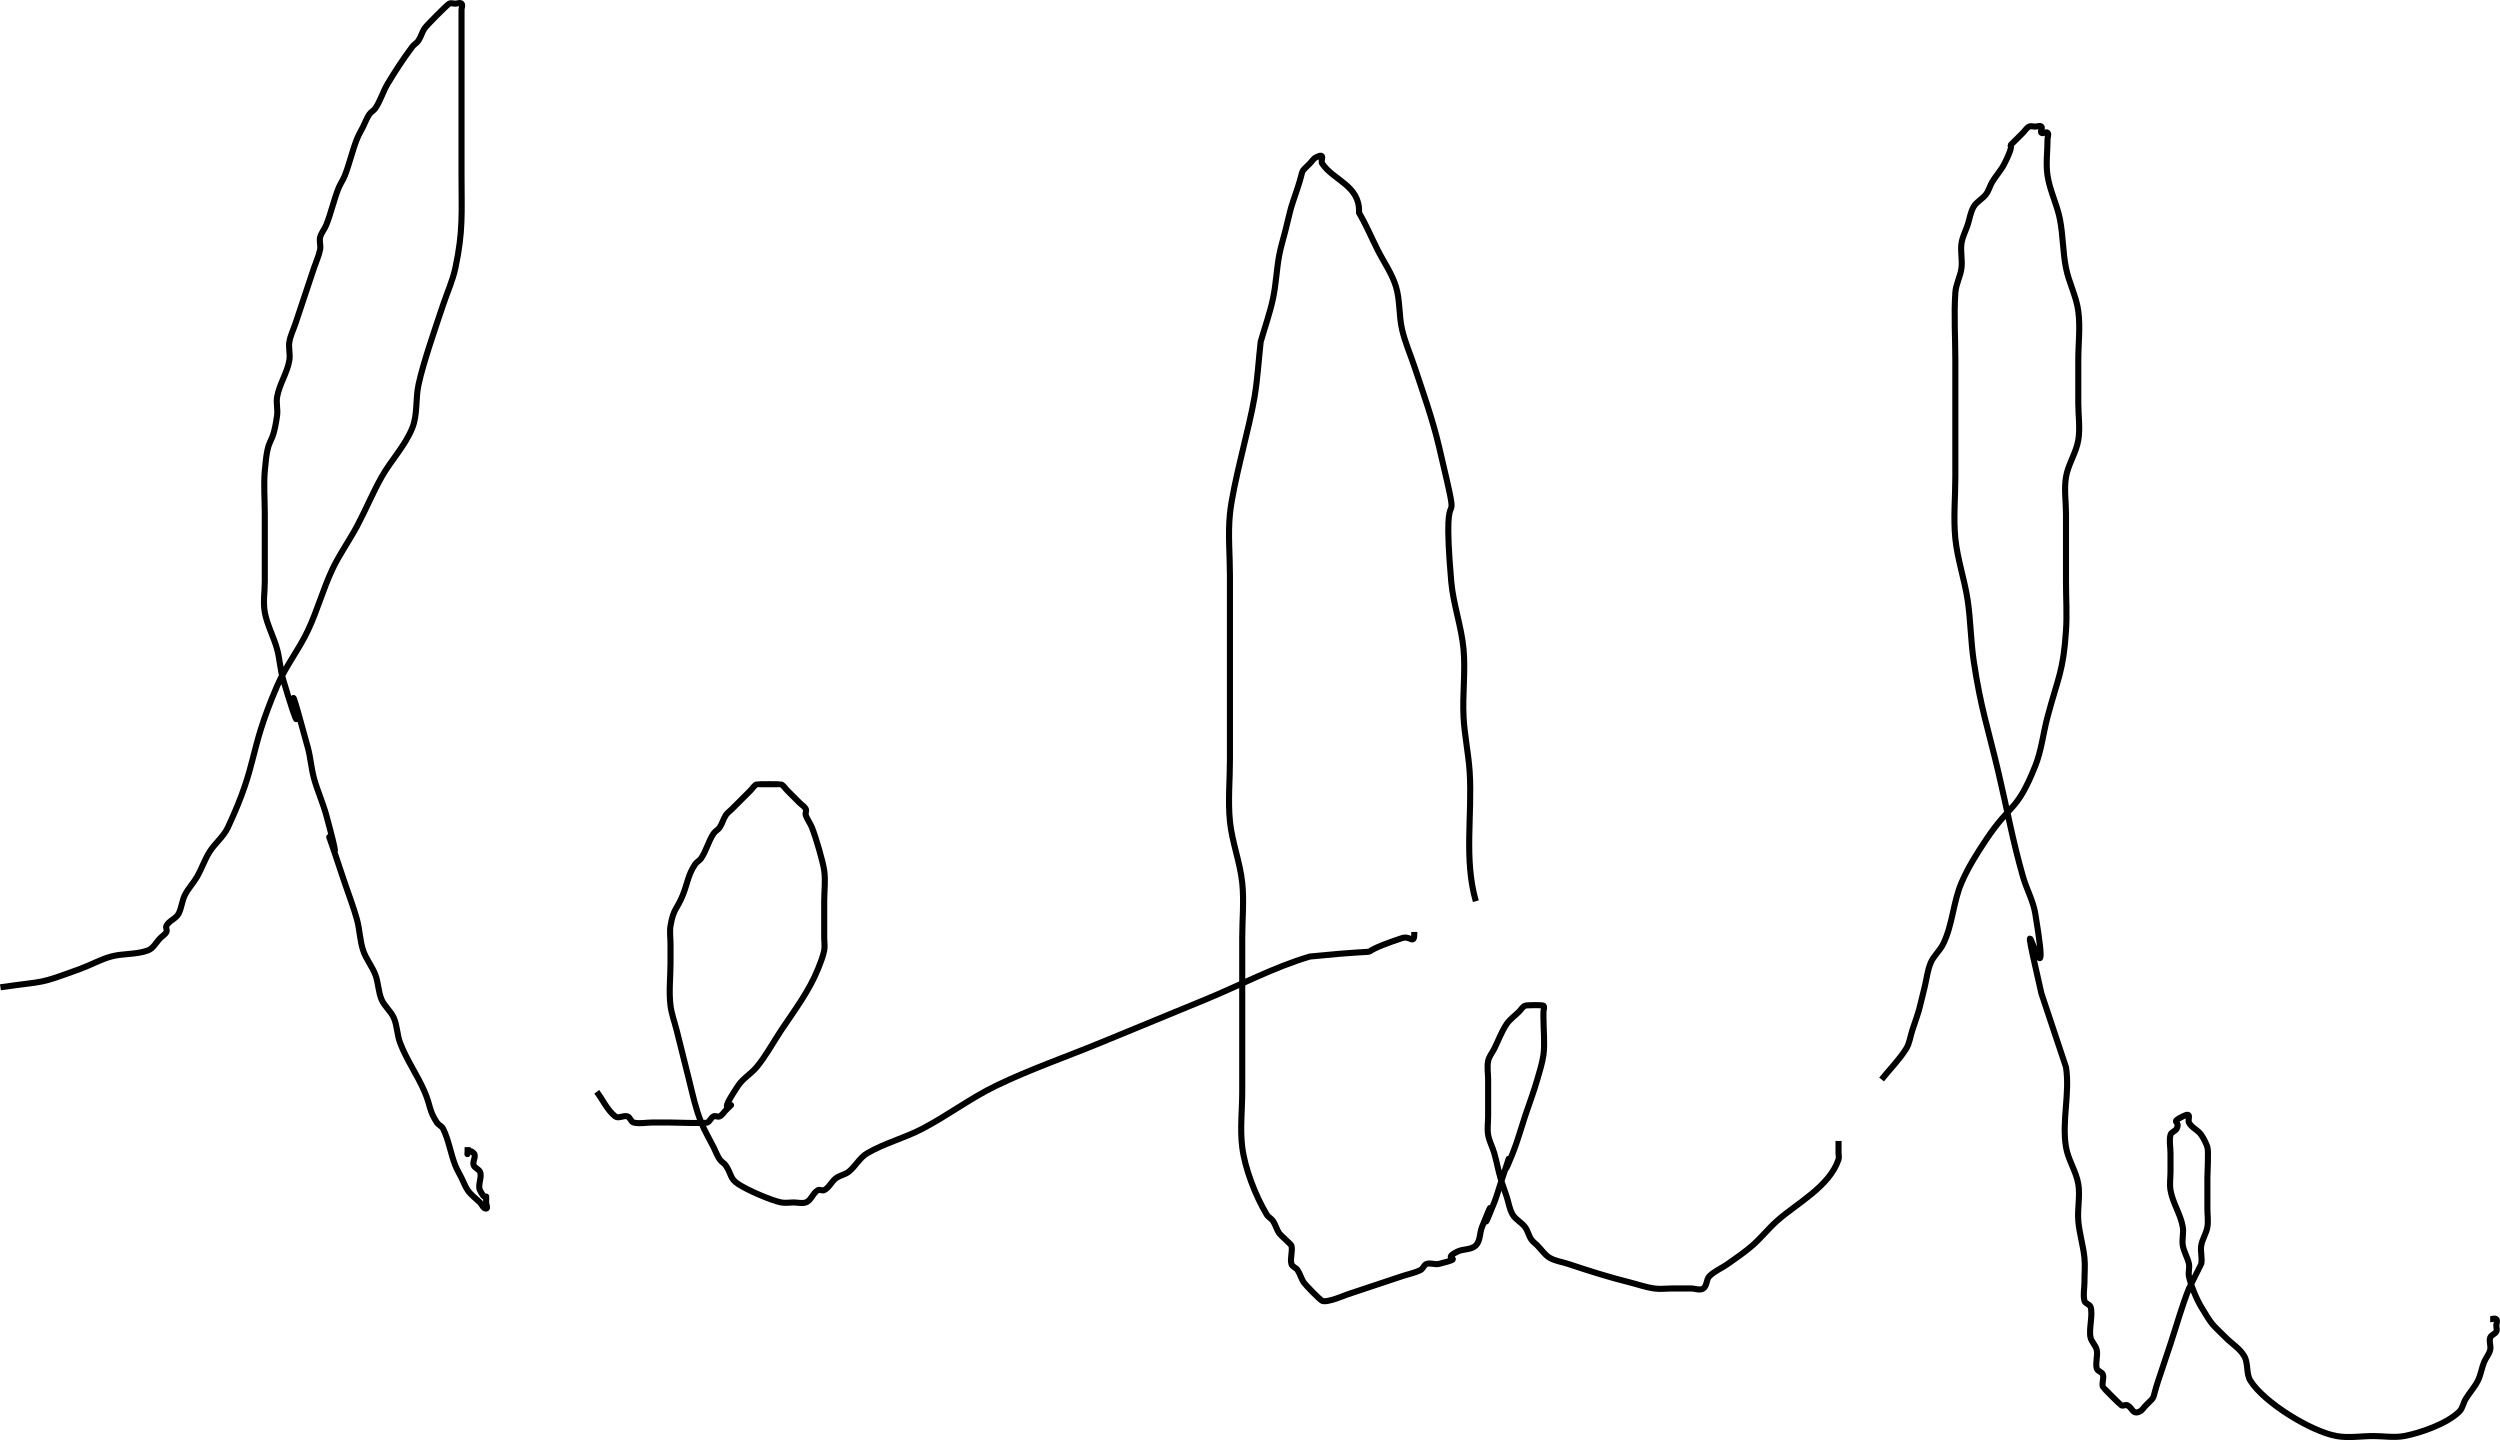 <?xml version="1.0" encoding="UTF-8" standalone="no"?>
<!-- Created with Inkscape (http://www.inkscape.org/) -->

<svg
   xmlns:dc="http://purl.org/dc/elements/1.1/"
   xmlns:cc="http://creativecommons.org/ns#"
   xmlns:rdf="http://www.w3.org/1999/02/22-rdf-syntax-ns#"
   xmlns:svg="http://www.w3.org/2000/svg"
   xmlns="http://www.w3.org/2000/svg"
   xmlns:sodipodi="http://sodipodi.sourceforge.net/DTD/sodipodi-0.dtd"
   xmlns:inkscape="http://www.inkscape.org/namespaces/inkscape"
   width="115.936mm"
   height="66.783mm"
   viewBox="0 0 410.796 236.634"
   id="svg2"
   version="1.1"
   inkscape:version="0.91 r13725"
   sodipodi:docname="lelele.svg">
  <defs
     id="defs4" />
  <sodipodi:namedview
     id="base"
     pagecolor="#ffffff"
     bordercolor="#666666"
     borderopacity="1.0"
     inkscape:pageopacity="0.0"
     inkscape:pageshadow="2"
     inkscape:zoom="0.7"
     inkscape:cx="198.55711"
     inkscape:cy="17.122355"
     inkscape:document-units="px"
     inkscape:current-layer="layer1"
     showgrid="false"
     inkscape:window-width="762"
     inkscape:window-height="733"
     inkscape:window-x="3"
     inkscape:window-y="25"
     inkscape:window-maximized="0"
     fit-margin-top="0"
     fit-margin-left="0"
     fit-margin-right="0"
     fit-margin-bottom="0" />
  <g
     inkscape:label="Calque 1"
     inkscape:groupmode="layer"
     id="layer1"
     transform="translate(-64.579,-235.555)">
    <path
       style="fill:none;fill-rule:evenodd;stroke:#000000;stroke-width:1px;stroke-linecap:butt;stroke-linejoin:miter;stroke-opacity:1"
       d="m 64.65,397.783 c 7.903,-1.129 5.954,-0.42 13.132,-3.03 1.704,-0.62 3.301,-1.543 5.051,-2.02 1.976,-0.539 4.143,-0.291 6.061,-1.01 0.892,-0.334 1.347,-1.347 2.02,-2.02 0.337,-0.337 0.797,-0.584 1.01,-1.01 0.151,-0.301 -0.151,-0.709 0,-1.01 0.426,-0.852 1.594,-1.168 2.02,-2.02 0.476,-0.952 0.534,-2.078 1.01,-3.03 0.543,-1.086 1.418,-1.976 2.02,-3.03 0.747,-1.307 1.222,-2.764 2.02,-4.041 0.892,-1.428 2.318,-2.515 3.03,-4.041 5.1,-10.928 3.223,-11.897 8.081,-23.234 1.366,-3.186 3.567,-5.958 5.051,-9.091 1.552,-3.277 2.496,-6.82 4.041,-10.102 1.156,-2.456 2.763,-4.676 4.041,-7.071 1.417,-2.657 2.564,-5.456 4.041,-8.081 1.557,-2.769 3.871,-5.132 5.051,-8.081 0.884,-2.211 0.511,-4.743 1.01,-7.071 0.782,-3.647 2.829,-9.499 4.041,-13.132 0.673,-2.02 1.574,-3.979 2.02,-6.061 1.303,-6.078 1.01,-9.136 1.01,-15.152 0,-7.408 0,-14.816 0,-22.223 0,-1.684 0,-3.367 0,-5.051 0,-0.337 0.238,-0.772 0,-1.01 -0.238,-0.238 -0.673,0 -1.01,0 -0.337,0 -0.709,-0.151 -1.01,0 -0.361,0.181 -3.761,3.621 -4.041,4.041 -0.418,0.626 -0.593,1.394 -1.01,2.02 -0.264,0.396 -0.724,0.629 -1.01,1.01 -1.457,1.942 -2.791,3.979 -4.041,6.061 -0.775,1.291 -1.185,2.788 -2.02,4.041 -0.264,0.396 -0.746,0.614 -1.01,1.01 -0.418,0.626 -0.673,1.347 -1.01,2.02 -0.337,0.673 -0.731,1.321 -1.01,2.02 -0.791,1.977 -1.229,4.084 -2.02,6.061 -0.28,0.699 -0.731,1.321 -1.01,2.02 -0.791,1.977 -1.229,4.084 -2.02,6.061 -0.28,0.699 -0.828,1.29 -1.01,2.02 -0.163,0.653 0.132,1.36 0,2.02 -0.209,1.044 -0.673,2.02 -1.01,3.03 -1.01,3.03 -2.02,6.061 -3.03,9.091 -0.337,1.01 -0.835,1.98 -1.01,3.03 -0.166,0.996 0.166,2.034 0,3.03 -0.35,2.101 -1.67,3.96 -2.02,6.061 -0.166,0.996 0.143,2.03 0,3.03 -0.831,5.815 -1.475,2.545 -2.02,9.091 -0.196,2.349 0,4.714 0,7.071 0,1.684 0,3.367 0,5.051 0,2.02 0,4.041 0,6.061 0,1.684 -0.301,3.394 0,5.051 0.381,2.095 1.46,4.006 2.02,6.061 0.452,1.656 0.517,3.406 1.01,5.051 5.422,18.074 -1.62,-9.643 4.041,11.112 0.452,1.656 0.558,3.394 1.01,5.051 0.56,2.055 1.46,4.006 2.02,6.061 4.283,15.706 -3.075,-7.204 3.03,11.112 0.673,2.02 1.46,4.006 2.02,6.061 0.452,1.656 0.467,3.422 1.01,5.051 0.476,1.429 1.492,2.631 2.02,4.041 0.487,1.3 0.463,2.765 1.01,4.041 0.478,1.116 1.542,1.915 2.02,3.03 0.547,1.276 0.523,2.741 1.01,4.041 1.057,2.82 2.854,5.313 4.041,8.081 0.986,2.3 0.72,3.1 2.02,5.051 0.264,0.396 0.797,0.584 1.01,1.01 0.952,1.905 1.229,4.084 2.02,6.061 0.28,0.699 0.673,1.347 1.01,2.02 0.337,0.673 0.593,1.394 1.01,2.02 0.528,0.792 1.347,1.347 2.02,2.02 0.337,0.337 0.534,1.01 1.01,1.01 0.337,0 0,-0.673 0,-1.01 0,-2.369 0.238,0.476 -1.01,-2.02 -0.404,-0.808 0.404,-2.222 0,-3.03 -0.213,-0.426 -0.797,-0.584 -1.01,-1.01 -0.301,-0.602 0.476,-1.544 0,-2.02 -1.347,-1.347 -1.01,1.684 -1.01,-1.01"
       id="path3340"
       inkscape:connector-curvature="0" />
    <path
       style="fill:none;fill-rule:evenodd;stroke:#000000;stroke-width:1px;stroke-linecap:butt;stroke-linejoin:miter;stroke-opacity:1"
       d="m 162.635,414.956 c 1.01,1.347 1.716,2.989 3.03,4.041 0.526,0.421 1.381,-0.213 2.02,0 0.452,0.151 0.548,0.895 1.01,1.01 0.98,0.245 2.02,0 3.03,0 1.01,0 2.02,0 3.03,0 0.88,0 5.688,0.186 6.061,0 0.426,-0.213 0.584,-0.797 1.01,-1.01 0.301,-0.151 0.709,0.151 1.01,0 0.426,-0.213 0.673,-0.673 1.01,-1.01 3.32,-3.32 -2.623,2.924 2.02,-4.041 0.792,-1.189 2.116,-1.933 3.03,-3.03 1.554,-1.865 2.694,-4.041 4.041,-6.061 2.166,-3.25 4.598,-6.444 6.061,-10.102 0.395,-0.989 0.801,-1.986 1.01,-3.03 0.132,-0.66 0,-1.347 0,-2.02 0,-2.02 0,-4.041 0,-6.061 0,-1.684 0.238,-3.384 0,-5.051 -0.213,-1.49 -1.381,-5.472 -2.02,-7.071 -0.28,-0.699 -0.772,-1.306 -1.01,-2.02 -0.106,-0.319 0.151,-0.709 0,-1.01 -0.213,-0.426 -0.673,-0.673 -1.01,-1.01 -0.337,-0.337 -0.673,-0.673 -1.01,-1.01 -0.337,-0.337 -0.673,-0.673 -1.01,-1.01 -0.337,-0.337 -0.584,-0.797 -1.01,-1.01 -0.086,-0.043 -3.954,-0.043 -4.041,0 -0.426,0.213 -0.673,0.673 -1.01,1.01 -0.337,0.337 -0.673,0.673 -1.01,1.01 -0.673,0.673 -1.347,1.347 -2.02,2.02 -0.337,0.337 -0.746,0.614 -1.01,1.01 -0.418,0.626 -0.593,1.394 -1.01,2.02 -0.264,0.396 -0.746,0.614 -1.01,1.01 -0.835,1.253 -1.185,2.788 -2.02,4.041 -0.264,0.396 -0.746,0.614 -1.01,1.01 -1.184,1.777 -1.199,2.997 -2.02,5.051 -0.942,2.355 -1.542,2.179 -2.02,5.051 -0.166,0.996 0,2.02 0,3.03 0,1.01 0,2.02 0,3.03 0,2.357 -0.292,4.732 0,7.071 0.172,1.378 0.673,2.694 1.01,4.041 0.673,2.694 1.347,5.387 2.02,8.081 0.639,2.554 1.054,4.656 2.02,7.071 0.559,1.398 1.347,2.694 2.02,4.041 0.337,0.673 0.593,1.394 1.01,2.02 0.264,0.396 0.746,0.614 1.01,1.01 0.981,1.472 0.631,2.104 2.02,3.03 1.525,1.016 5.397,2.696 7.071,3.03 0.66,0.132 1.347,0 2.02,0 0.673,0 1.381,0.213 2.02,0 0.903,-0.301 1.168,-1.594 2.02,-2.02 0.301,-0.151 0.709,0.151 1.01,0 0.852,-0.426 1.228,-1.492 2.02,-2.02 0.626,-0.418 1.432,-0.54 2.02,-1.01 1.116,-0.892 1.796,-2.311 3.03,-3.03 2.865,-1.671 6.154,-2.502 9.091,-4.041 4.144,-2.171 7.909,-5.037 12.122,-7.071 5.575,-2.691 11.448,-4.714 17.173,-7.071 5.724,-2.357 11.448,-4.714 17.173,-7.071 5.724,-2.357 11.237,-5.312 17.173,-7.071 16.274,-1.627 4.619,0.481 15.152,-3.03 1.443,-0.481 2.02,1.325 2.02,-1.01"
       id="path3342"
       inkscape:connector-curvature="0" />
    <path
       style="fill:none;fill-rule:evenodd;stroke:#000000;stroke-width:1px;stroke-linecap:butt;stroke-linejoin:miter;stroke-opacity:1"
       d="m 307.086,383.641 c -1.978,-6.923 -0.568,-14.14 -1.01,-21.213 -0.19,-3.043 -0.858,-6.046 -1.01,-9.091 -0.185,-3.699 0.335,-7.423 0,-11.112 -0.341,-3.749 -1.694,-7.361 -2.02,-11.112 -1.803,-20.737 2.325,-3.756 -2.02,-22.223 -1.042,-4.429 -2.603,-8.82 -4.041,-13.132 -0.673,-2.02 -1.541,-3.986 -2.02,-6.061 -0.535,-2.32 -0.31,-4.795 -1.01,-7.071 -0.664,-2.159 -2.02,-4.041 -3.03,-6.061 -1.01,-2.02 -1.892,-4.11 -3.03,-6.061 0.197,-4.468 -4.193,-5.28 -6.061,-8.081 -0.337,-0.505 0.673,-1.852 -1.01,-1.01 -0.426,0.213 -0.673,0.673 -1.01,1.01 -1.763,1.763 -0.86,0.558 -2.02,4.041 -1.449,4.348 -0.752,1.997 -2.02,7.071 -0.337,1.347 -0.762,2.675 -1.01,4.041 -0.426,2.343 -0.511,4.743 -1.01,7.071 -0.514,2.397 -1.347,4.714 -2.02,7.071 -0.337,3.03 -0.509,6.084 -1.01,9.091 -0.831,4.987 -3.551,14.296 -4.041,19.193 -0.335,3.35 0,6.734 0,10.102 0,3.367 0,6.734 0,10.102 0,6.734 0,13.469 0,20.203 0,3.367 -0.335,6.751 0,10.102 0.342,3.417 1.661,6.687 2.02,10.102 0.317,3.014 0,6.061 0,9.091 0,8.418 0,16.836 0,25.254 0,3.03 -0.376,6.084 0,9.091 0.438,3.5 2.15,7.961 4.041,11.112 0.245,0.408 0.746,0.614 1.01,1.01 0.418,0.626 0.593,1.394 1.01,2.02 0.196,0.293 1.985,1.879 2.02,2.02 0.245,0.98 -0.245,2.05 0,3.03 0.115,0.462 0.746,0.614 1.01,1.01 0.418,0.626 0.593,1.394 1.01,2.02 0.285,0.428 2.613,2.821 3.03,3.03 0.777,0.389 3.878,-0.956 4.041,-1.01 2.02,-0.673 4.041,-1.347 6.061,-2.02 1.01,-0.337 2.02,-0.673 3.03,-1.01 1.01,-0.337 2.078,-0.534 3.03,-1.01 0.426,-0.213 0.558,-0.86 1.01,-1.01 0.639,-0.213 1.367,0.163 2.02,0 4.878,-1.219 -0.05,-0.48 3.03,-2.02 0.952,-0.476 2.278,-0.257 3.03,-1.01 0.753,-0.753 0.615,-2.042 1.01,-3.03 3.543,-8.859 -1.523,4.818 2.02,-4.041 0.395,-0.989 0.673,-2.02 1.01,-3.03 3.35,-10.051 -0.952,2.381 2.02,-5.051 0.791,-1.977 1.347,-4.041 2.02,-6.061 0.673,-2.02 1.435,-4.013 2.02,-6.061 0.381,-1.335 0.814,-2.666 1.01,-4.041 0.25,-1.75 0,-4.205 0,-6.061 0,-0.337 0,-0.673 0,-1.01 0,-0.337 0.238,-0.772 0,-1.01 -0.142,-0.142 -2.823,-0.104 -3.03,0 -0.426,0.213 -0.673,0.673 -1.01,1.01 -0.673,0.673 -1.492,1.228 -2.02,2.02 -0.835,1.253 -1.347,2.694 -2.02,4.041 -0.337,0.673 -0.862,1.282 -1.01,2.02 -0.198,0.991 0,2.02 0,3.03 0,1.01 0,2.02 0,3.03 0,1.01 0,2.02 0,3.03 0,1.01 -0.166,2.034 0,3.03 0.175,1.05 0.718,2.007 1.01,3.03 0.381,1.335 0.629,2.706 1.01,4.041 0.293,1.024 0.673,2.02 1.01,3.03 0.337,1.01 0.462,2.117 1.01,3.03 0.49,0.817 1.449,1.258 2.02,2.02 0.452,0.602 0.593,1.394 1.01,2.02 0.264,0.396 0.673,0.673 1.01,1.01 0.673,0.673 1.204,1.53 2.02,2.02 0.913,0.548 2.02,0.673 3.03,1.01 3.369,1.123 6.651,2.168 10.102,3.03 1.347,0.337 2.666,0.814 4.041,1.01 1,0.143 2.02,0 3.03,0 1.01,0 2.02,0 3.03,0 0.673,0 1.46,0.374 2.02,0 0.626,-0.418 0.478,-1.488 1.01,-2.02 0.858,-0.858 2.043,-1.315 3.03,-2.02 1.37,-0.979 2.774,-1.922 4.041,-3.03 1.433,-1.254 2.617,-2.775 4.041,-4.041 3.264,-2.901 8.609,-5.624 10.102,-10.102 0.106,-0.319 0,-0.673 0,-1.01 0,-0.673 0,-1.347 0,-2.02"
       id="path3344"
       inkscape:connector-curvature="0" />
    <path
       style="fill:none;fill-rule:evenodd;stroke:#000000;stroke-width:1px;stroke-linecap:butt;stroke-linejoin:miter;stroke-opacity:1"
       d="m 373.756,412.936 c 1.347,-1.684 2.898,-3.222 4.041,-5.051 0.564,-0.903 0.673,-2.02 1.01,-3.03 1.449,-4.348 0.752,-1.997 2.02,-7.071 0.337,-1.347 0.463,-2.765 1.01,-4.041 0.478,-1.116 1.477,-1.945 2.02,-3.03 1.572,-3.144 1.646,-6.87 3.03,-10.102 1.069,-2.495 2.535,-4.812 4.041,-7.071 4.127,-6.19 4.998,-4.414 8.081,-12.122 1.031,-2.578 1.305,-5.398 2.02,-8.081 1.74,-6.527 2.581,-7.397 3.03,-14.142 0.179,-2.688 0,-5.387 0,-8.081 0,-3.704 0,-7.408 0,-11.112 0,-2.02 -0.332,-4.068 0,-6.061 0.35,-2.101 1.67,-3.96 2.02,-6.061 0.332,-1.993 0,-4.041 0,-6.061 0,-2.357 0,-4.714 0,-7.071 0,-2.694 0.356,-5.411 0,-8.081 -0.324,-2.43 -1.54,-4.667 -2.02,-7.071 -0.532,-2.662 -0.478,-5.419 -1.01,-8.081 -0.481,-2.404 -1.648,-4.648 -2.02,-7.071 -0.307,-1.997 0,-4.041 0,-6.061 0,-0.337 0.238,-0.772 0,-1.01 -0.238,-0.238 -0.772,0.238 -1.01,0 -0.238,-0.238 0.238,-0.772 0,-1.01 -0.238,-0.238 -0.673,0 -1.01,0 -0.337,0 -0.709,-0.151 -1.01,0 -0.426,0.213 -0.673,0.673 -1.01,1.01 -0.337,0.337 -0.673,0.673 -1.01,1.01 -2.282,2.282 0.301,-0.602 -2.02,4.041 -0.543,1.086 -1.396,1.989 -2.02,3.03 -0.387,0.646 -0.558,1.418 -1.01,2.02 -0.571,0.762 -1.53,1.204 -2.02,2.02 -0.548,0.913 -0.673,2.02 -1.01,3.03 -0.337,1.01 -0.86,1.976 -1.01,3.03 -0.19,1.333 0.167,2.704 0,4.041 -0.172,1.378 -0.918,2.655 -1.01,4.041 -0.246,3.696 0,7.408 0,11.112 0,3.367 0,6.734 0,10.102 0,3.03 0,6.061 0,9.091 0,3.367 -0.335,6.751 0,10.102 0.342,3.417 1.511,6.706 2.02,10.102 0.502,3.347 0.508,6.755 1.01,10.102 1.161,7.74 2.323,10.881 4.041,18.183 1.43,6.077 2.334,11.2 4.041,17.173 0.585,2.048 1.67,3.96 2.02,6.061 3.306,19.835 -4.182,-9.366 1.01,13.132 0.047,0.204 4.023,12.005 4.041,12.122 0.666,4.326 -0.72,8.814 0,13.132 0.35,2.101 1.67,3.96 2.02,6.061 0.332,1.993 -0.168,4.048 0,6.061 0.17,2.041 0.806,4.023 1.01,6.061 0.134,1.34 0,2.694 0,4.041 0,1.01 -0.245,2.05 0,3.03 0.115,0.462 0.86,0.558 1.01,1.01 0.418,1.255 -0.332,3.723 0,5.051 0.183,0.73 0.862,1.282 1.01,2.02 0.198,0.991 -0.245,2.05 0,3.03 0.115,0.462 0.86,0.558 1.01,1.01 0.213,0.639 -0.213,1.381 0,2.02 0.042,0.125 2.857,2.944 3.03,3.03 0.301,0.151 0.709,-0.151 1.01,0 0.821,0.411 0.836,1.602 2.02,1.01 0.426,-0.213 0.673,-0.673 1.01,-1.01 1.763,-1.763 0.86,-0.558 2.02,-4.041 0.673,-2.02 1.347,-4.041 2.02,-6.061 1.002,-3.007 1.853,-6.149 3.03,-9.091 0.056,-0.14 2.011,-3.993 2.02,-4.041 0.198,-0.991 -0.166,-2.034 0,-3.03 0.175,-1.05 0.835,-1.98 1.01,-3.03 0.166,-0.996 0,-2.02 0,-3.03 0,-1.684 0,-3.367 0,-5.051 0,-0.827 0.218,-4.396 0,-5.051 -0.238,-0.714 -0.593,-1.394 -1.01,-2.02 -0.528,-0.792 -1.594,-1.168 -2.02,-2.02 -0.269,-0.539 0.606,-1.818 -1.01,-1.01 -2.234,1.117 -0.313,0.627 -1.01,2.02 -0.213,0.426 -0.895,0.548 -1.01,1.01 -0.245,0.98 0,2.02 0,3.03 0,1.01 0,2.02 0,3.03 0,1.01 -0.166,2.034 0,3.03 0.35,2.101 1.67,3.96 2.02,6.061 0.166,0.996 -0.166,2.034 0,3.03 0.175,1.05 0.801,1.986 1.01,3.03 0.132,0.66 -0.132,1.36 0,2.02 0.289,1.446 1.212,3.704 2.02,5.051 1.911,3.186 1.662,2.672 4.041,5.051 1.01,1.01 2.322,1.79 3.03,3.03 0.689,1.205 0.274,2.863 1.01,4.041 2.251,3.602 9.985,8.336 14.142,9.091 1.988,0.361 4.041,0 6.061,0 1.684,0 3.394,0.301 5.051,0 2.445,-0.445 7.007,-1.956 9.091,-4.041 0.532,-0.532 0.623,-1.375 1.01,-2.02 0.625,-1.041 1.477,-1.945 2.02,-3.03 0.476,-0.952 0.615,-2.042 1.01,-3.03 0.28,-0.699 0.828,-1.29 1.01,-2.02 0.163,-0.653 -0.213,-1.381 0,-2.02 0.151,-0.452 0.797,-0.584 1.01,-1.01 0.151,-0.301 0,-0.673 0,-1.01 0,-0.337 0.238,-0.772 0,-1.01 -0.238,-0.238 -0.673,0 -1.01,0"
       id="path3346"
       inkscape:connector-curvature="0" />
  </g>
</svg>
